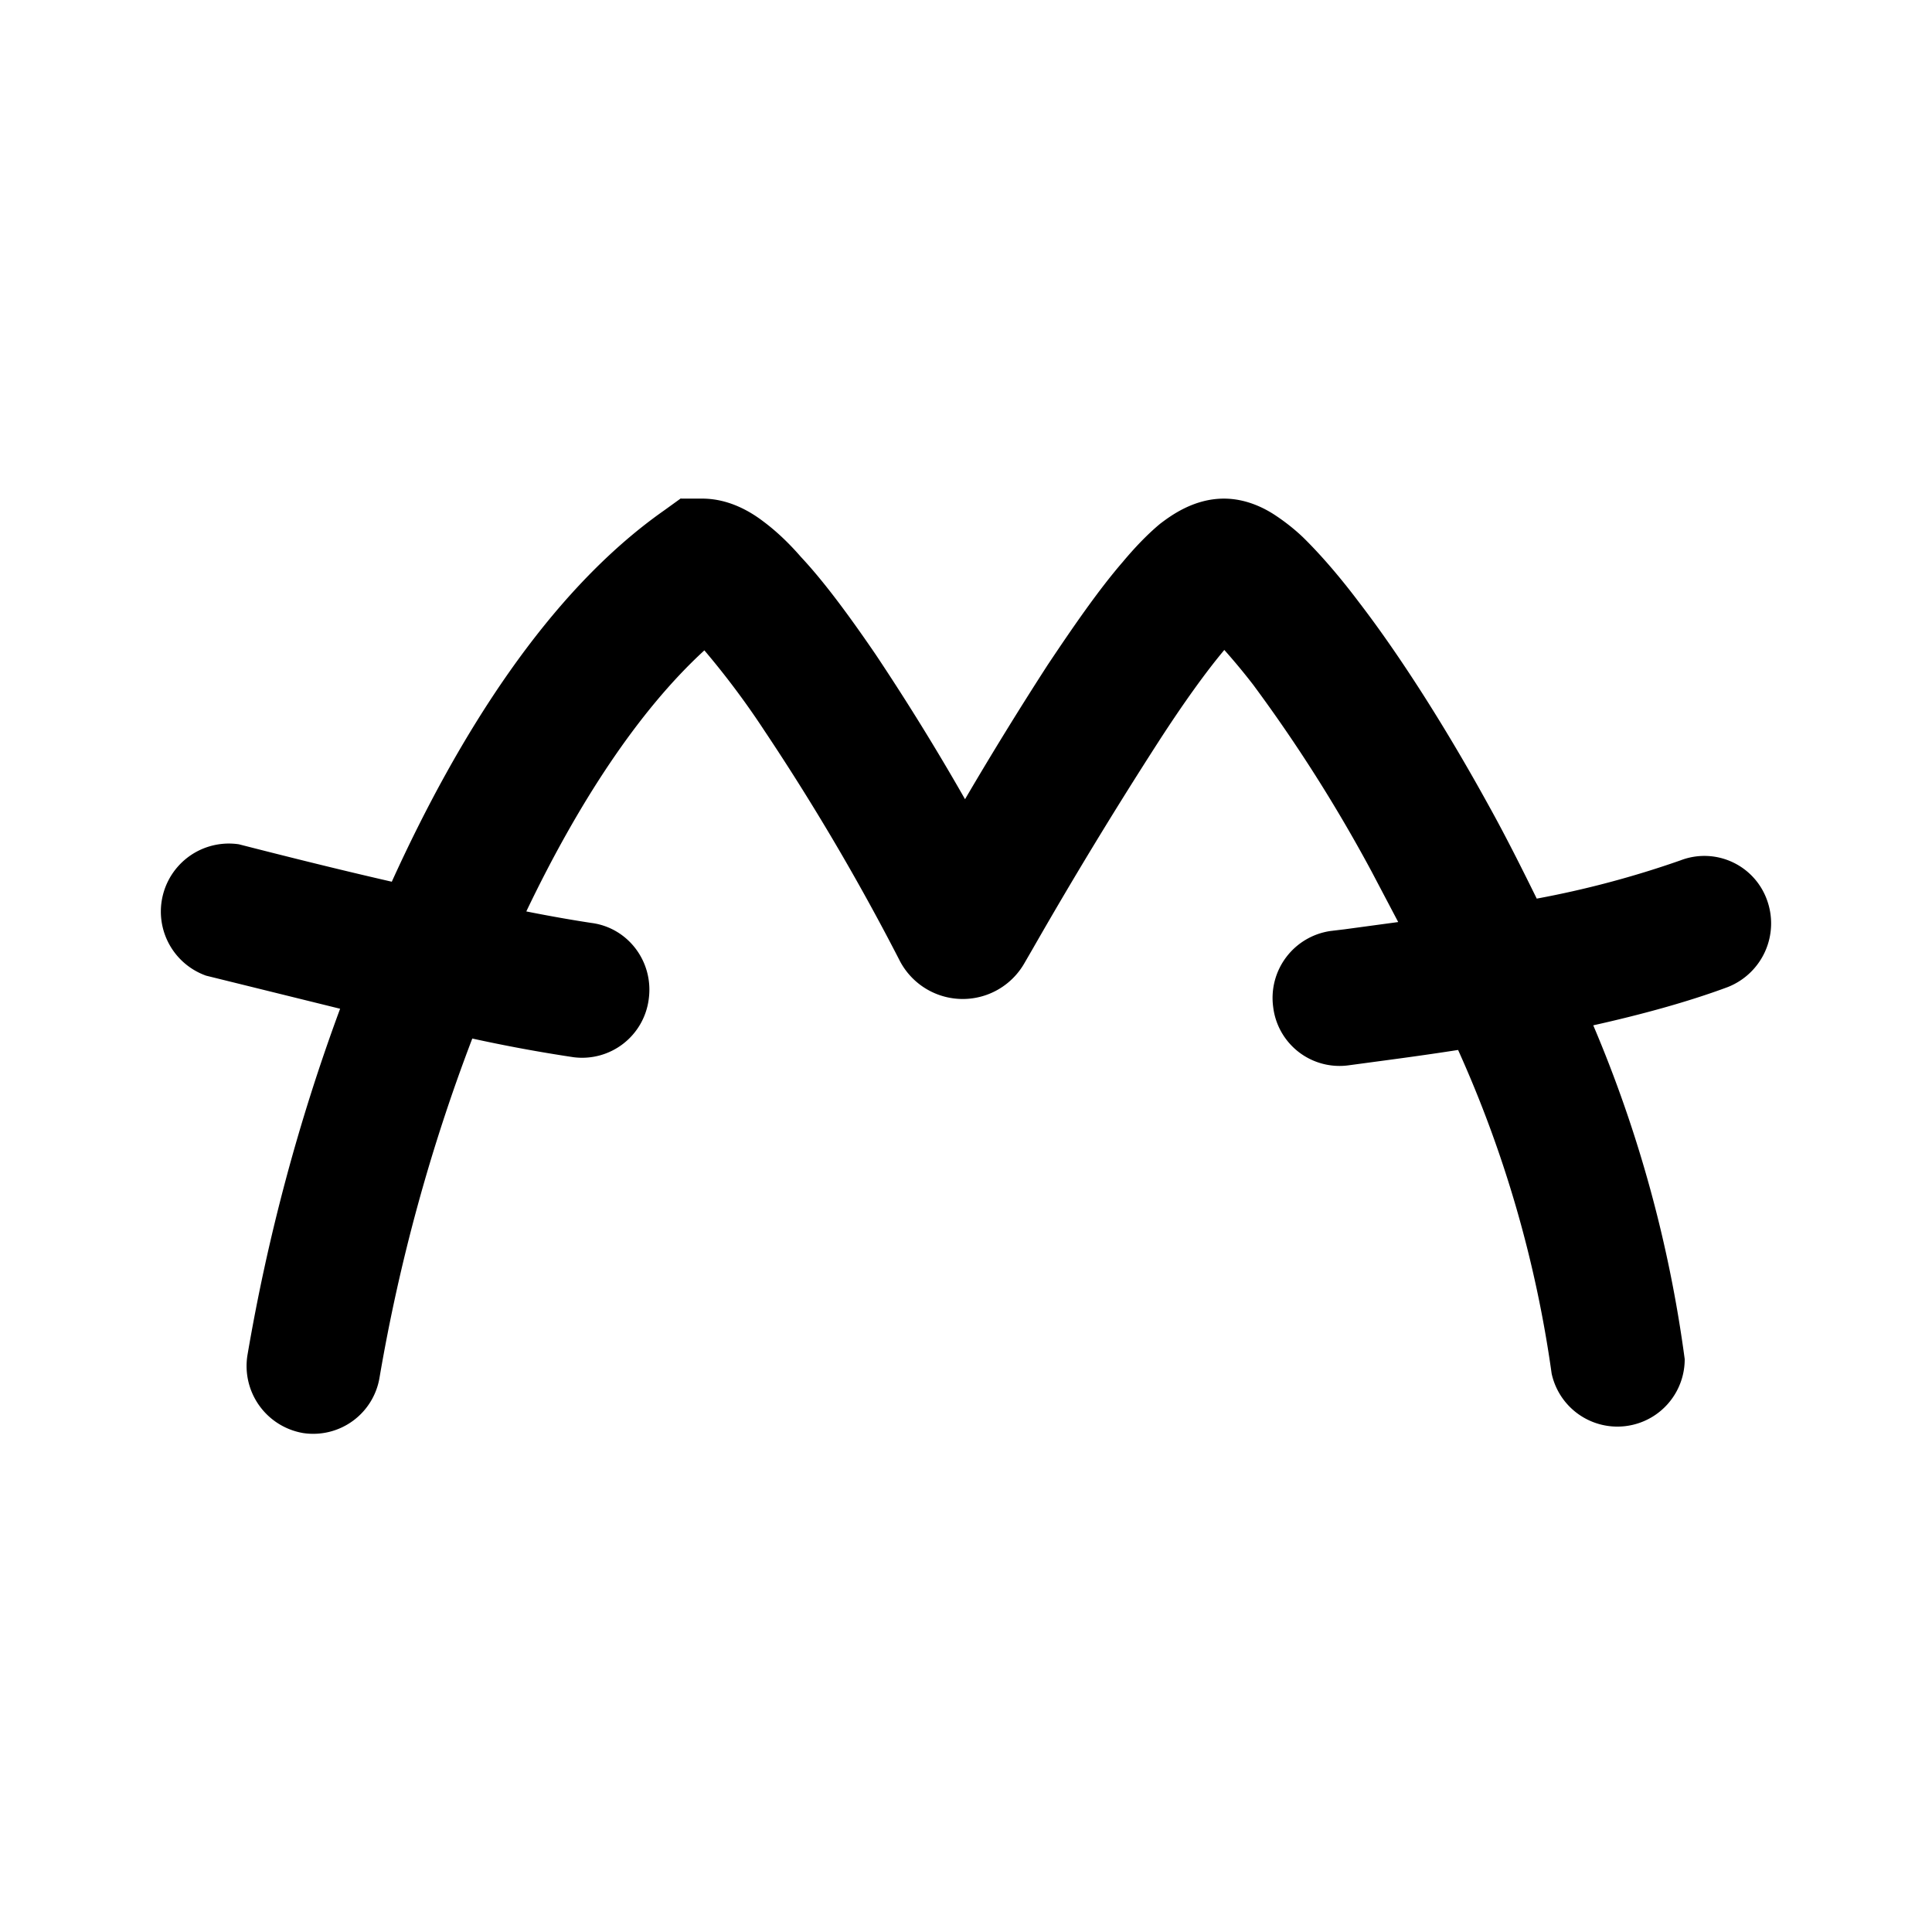 <svg xmlns="http://www.w3.org/2000/svg" xmlns:xlink="http://www.w3.org/1999/xlink" width="24" height="24" viewBox="0 0 24 24"><path fill="currentColor" d="M8.46 6.194h.264c.348 0 .623.18.76.285c.164.122.323.275.465.439c.296.316.613.75.93 1.214a30 30 0 0 1 1.109 1.796q.494-.843 1.024-1.664c.317-.475.634-.935.935-1.283c.142-.17.3-.338.465-.475c.132-.1.417-.312.792-.312c.28 0 .502.121.612.19c.132.085.26.185.37.29c.216.212.454.486.697.809c.491.639 1.062 1.526 1.616 2.534c.2.36.396.75.591 1.146a12 12 0 0 0 1.785-.475a.826.826 0 0 1 1.073.486a.85.85 0 0 1-.486 1.088c-.497.185-1.078.343-1.67.475a16 16 0 0 1 1.136 4.146a.836.836 0 0 1-1.653.18a14.7 14.7 0 0 0-1.162-4.02c-.448.07-.85.122-1.161.164l-.201.027a.83.83 0 0 1-.935-.724a.84.84 0 0 1 .713-.945l.175-.021l.665-.09l-.328-.623a19 19 0 0 0-1.473-2.324a8 8 0 0 0-.359-.433c-.227.27-.507.66-.808 1.125a57 57 0 0 0-1.569 2.582l-.11.19a.882.882 0 0 1-1.553-.052A29 29 0 0 0 9.5 9.083q-.344-.525-.75-1.004c-.823.755-1.573 1.907-2.212 3.243c.316.063.591.11.808.143c.454.058.776.48.713.945a.834.834 0 0 1-.935.723a19 19 0 0 1-1.257-.232a22.3 22.3 0 0 0-1.151 4.204a.835.835 0 0 1-.95.697a.845.845 0 0 1-.693-.962a24 24 0 0 1 1.152-4.309L2.56 12.12a.845.845 0 0 1 .407-1.632c.496.127 1.188.302 1.9.465c.825-1.816 1.944-3.601 3.38-4.61l.212-.153z"/></svg>
